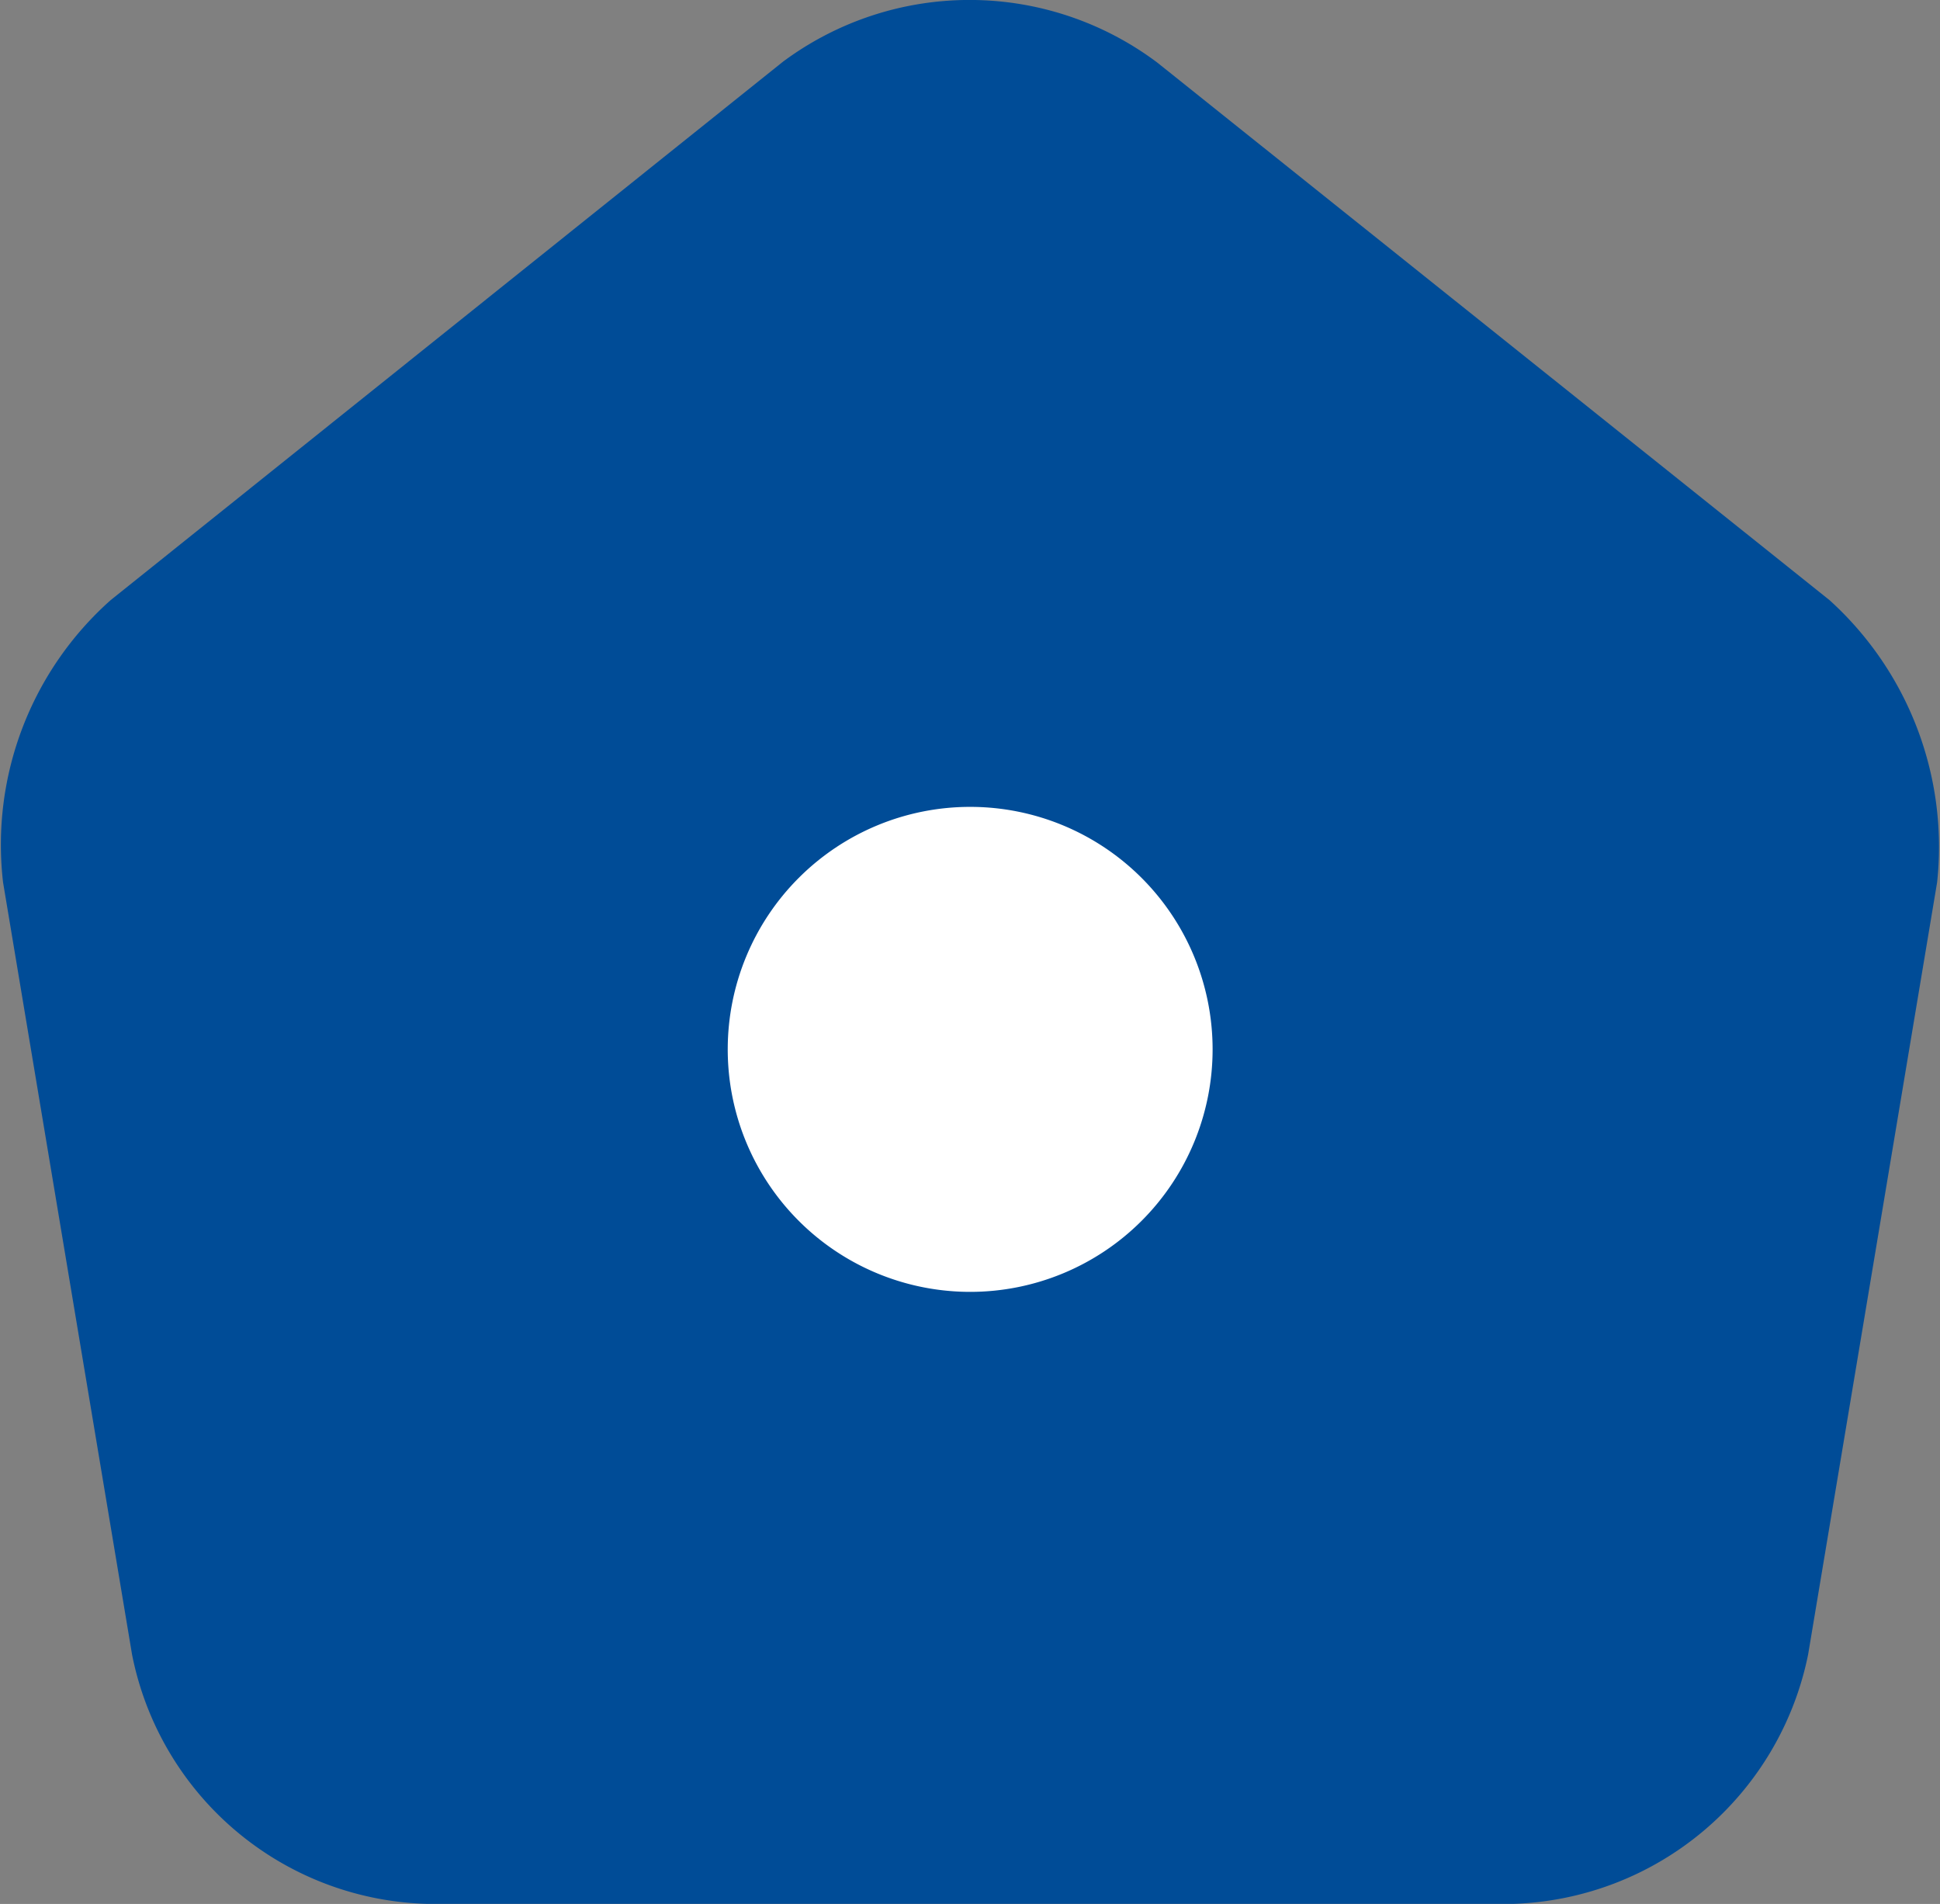 <svg id="group" xmlns="http://www.w3.org/2000/svg" width="22.83" height="22.4" viewBox="0 0 22.83 22.4">
  <rect x="0" y="0" width="22.83" height="22.4" fill="#808080" stroke="none"/>
  <path id="Path_4833" data-name="Path 4833" d="M11.211,2.91,3.3,9.244a3.85,3.85,0,0,0-1.267,3.321l1.518,9.085a3.641,3.641,0,0,0,3.47,2.933H19.805a3.662,3.662,0,0,0,3.47-2.933l1.518-9.085a3.914,3.914,0,0,0-1.267-3.321L15.617,2.921A3.681,3.681,0,0,0,11.211,2.91Z" transform="translate(-1.997 -2.184)" fill="#004c97"/>
  <path id="Path_4834" data-name="Path 4834" d="M12.353,16.207A2.853,2.853,0,1,0,9.5,13.353,2.853,2.853,0,0,0,12.353,16.207Z" transform="translate(-0.936 -1.008)" fill="#fff"/>
</svg>
